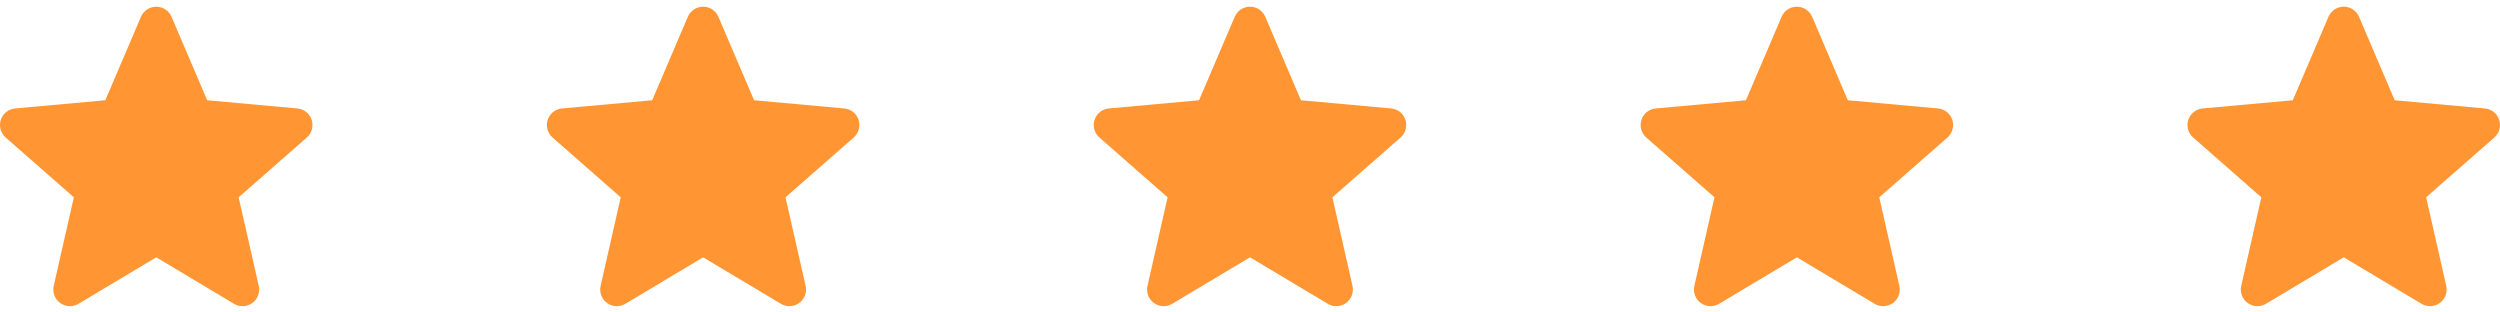 <svg width="128" height="16" viewBox="0 0 128 16" fill="none" xmlns="http://www.w3.org/2000/svg">
<g clip-path="url(#clip0_185_1604)">
<path d="M15.958 6.138C15.854 5.814 15.566 5.583 15.226 5.553L10.608 5.133L8.782 0.859C8.647 0.546 8.341 0.343 8 0.343C7.659 0.343 7.353 0.546 7.218 0.86L5.392 5.133L0.773 5.553C0.434 5.584 0.147 5.814 0.042 6.138C-0.063 6.462 0.034 6.817 0.291 7.041L3.781 10.102L2.752 14.636C2.677 14.97 2.806 15.314 3.083 15.514C3.231 15.622 3.405 15.676 3.581 15.676C3.732 15.676 3.882 15.636 4.017 15.555L8 13.174L11.982 15.555C12.274 15.73 12.641 15.714 12.917 15.514C13.194 15.314 13.323 14.969 13.248 14.636L12.218 10.102L15.709 7.041C15.966 6.817 16.064 6.462 15.958 6.138Z" fill="#FF9533"/>
</g>
<g clip-path="url(#clip1_185_1604)">
<path d="M43.958 6.137C43.853 5.813 43.566 5.583 43.226 5.553L38.608 5.133L36.782 0.859C36.647 0.546 36.341 0.343 36 0.343C35.659 0.343 35.353 0.546 35.218 0.86L33.392 5.133L28.773 5.553C28.434 5.584 28.147 5.813 28.042 6.137C27.936 6.461 28.034 6.817 28.29 7.041L31.781 10.102L30.752 14.636C30.677 14.97 30.806 15.314 31.082 15.514C31.231 15.622 31.405 15.676 31.581 15.676C31.732 15.676 31.882 15.636 32.017 15.555L36 13.174L39.982 15.555C40.273 15.73 40.641 15.714 40.917 15.514C41.193 15.314 41.323 14.969 41.247 14.636L40.218 10.102L43.709 7.041C43.965 6.817 44.063 6.462 43.958 6.137Z" fill="#FF9533"/>
</g>
<g clip-path="url(#clip2_185_1604)">
<path d="M71.958 6.137C71.853 5.813 71.566 5.583 71.226 5.553L66.608 5.133L64.782 0.859C64.647 0.546 64.341 0.343 64 0.343C63.659 0.343 63.352 0.546 63.218 0.86L61.392 5.133L56.773 5.553C56.434 5.584 56.147 5.813 56.042 6.137C55.936 6.461 56.034 6.817 56.29 7.041L59.781 10.102L58.752 14.636C58.676 14.97 58.806 15.314 59.082 15.514C59.231 15.622 59.405 15.676 59.58 15.676C59.732 15.676 59.882 15.636 60.016 15.555L64 13.174L67.982 15.555C68.273 15.73 68.641 15.714 68.917 15.514C69.193 15.314 69.323 14.969 69.247 14.636L68.218 10.102L71.709 7.041C71.965 6.817 72.063 6.462 71.958 6.137Z" fill="#FF9533"/>
</g>
<g clip-path="url(#clip3_185_1604)">
<path d="M99.958 6.137C99.853 5.813 99.566 5.583 99.226 5.553L94.608 5.133L92.782 0.859C92.647 0.546 92.34 0.343 92 0.343C91.659 0.343 91.352 0.546 91.218 0.86L89.392 5.133L84.773 5.553C84.433 5.584 84.147 5.813 84.041 6.137C83.936 6.461 84.034 6.817 84.29 7.041L87.781 10.102L86.752 14.636C86.676 14.97 86.806 15.314 87.082 15.514C87.231 15.622 87.405 15.676 87.58 15.676C87.732 15.676 87.882 15.636 88.016 15.555L92 13.174L95.982 15.555C96.273 15.73 96.641 15.714 96.916 15.514C97.193 15.314 97.323 14.969 97.247 14.636L96.218 10.102L99.709 7.041C99.965 6.817 100.063 6.462 99.958 6.137Z" fill="#FF9533"/>
</g>
<g clip-path="url(#clip4_185_1604)">
<path d="M127.958 6.137C127.853 5.813 127.566 5.583 127.226 5.553L122.608 5.133L120.782 0.859C120.647 0.546 120.34 0.343 120 0.343C119.659 0.343 119.352 0.546 119.218 0.86L117.392 5.133L112.773 5.553C112.433 5.584 112.147 5.813 112.041 6.137C111.936 6.461 112.033 6.817 112.29 7.041L115.781 10.102L114.751 14.636C114.676 14.97 114.806 15.314 115.082 15.514C115.231 15.622 115.405 15.676 115.58 15.676C115.731 15.676 115.881 15.636 116.016 15.555L120 13.174L123.982 15.555C124.273 15.73 124.64 15.714 124.916 15.514C125.193 15.314 125.322 14.969 125.247 14.636L124.218 10.102L127.708 7.041C127.965 6.817 128.063 6.462 127.958 6.137Z" fill="#FF9533"/>
</g>
<defs>
<clipPath id="clip0_185_1604">
<rect width="16" height="16" fill="white"/>
</clipPath>
<clipPath id="clip1_185_1604">
<rect width="16" height="16" fill="white" transform="translate(28)"/>
</clipPath>
<clipPath id="clip2_185_1604">
<rect width="16" height="16" fill="white" transform="translate(56)"/>
</clipPath>
<clipPath id="clip3_185_1604">
<rect width="16" height="16" fill="white" transform="translate(84)"/>
</clipPath>
<clipPath id="clip4_185_1604">
<rect width="16" height="16" fill="white" transform="translate(112)"/>
</clipPath>
</defs>
</svg>
